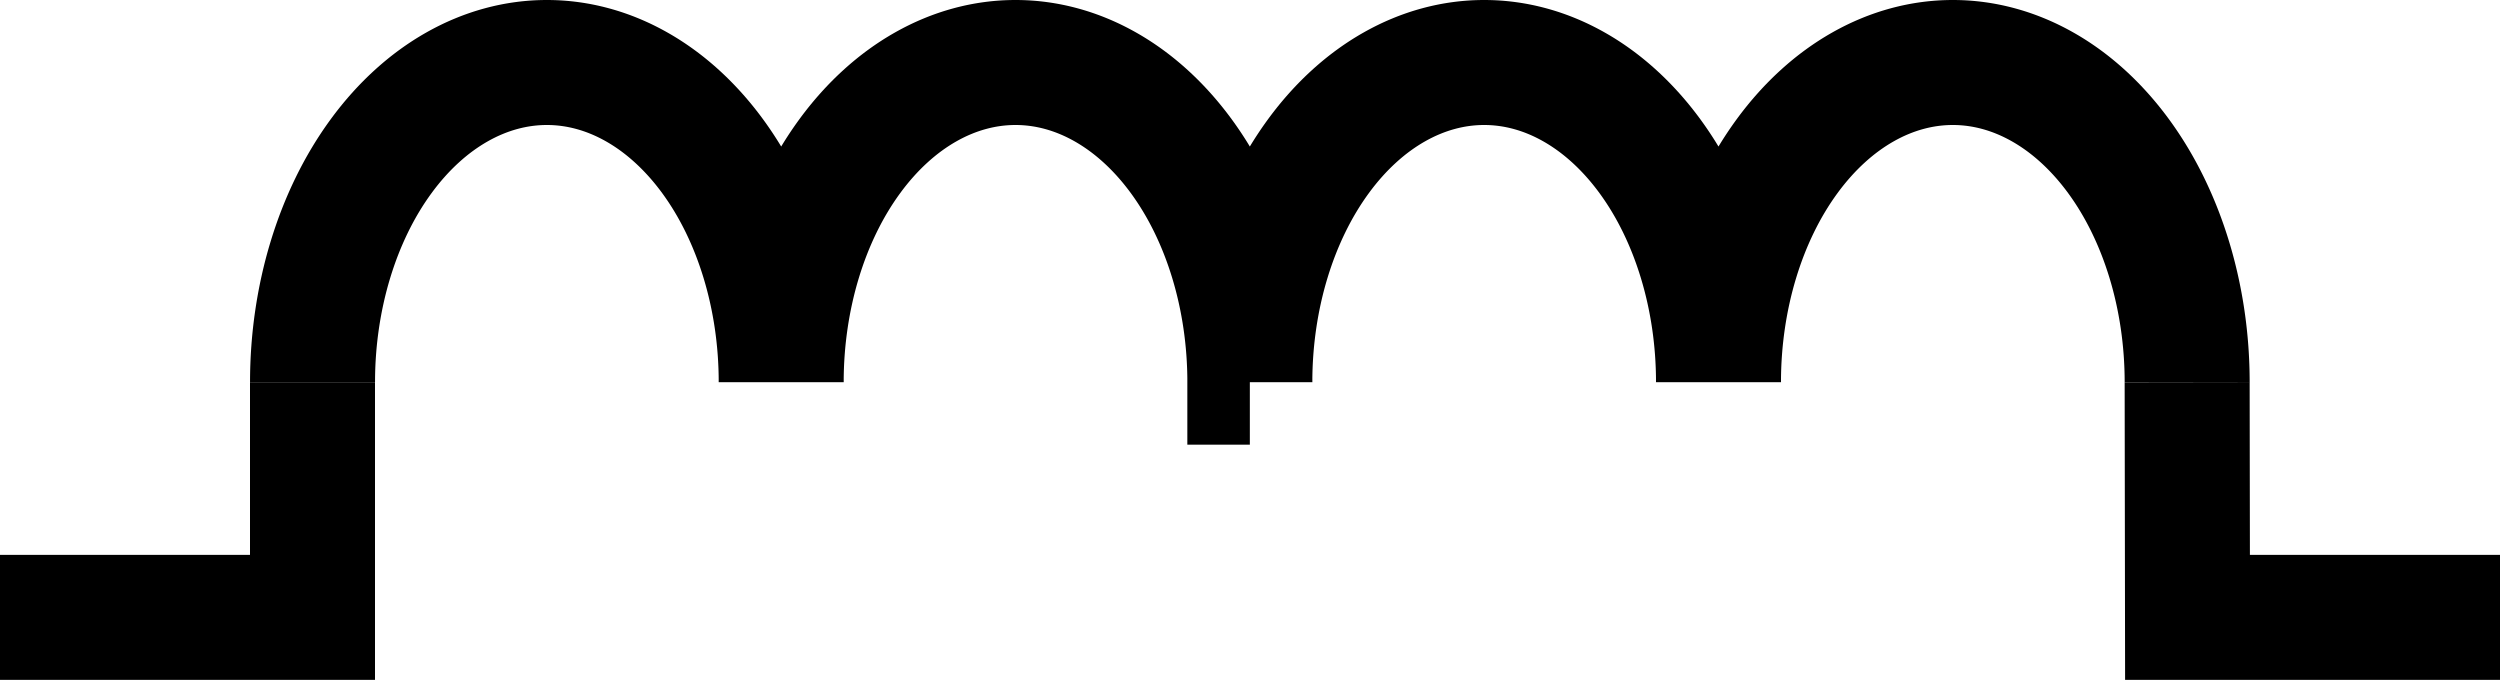 <?xml version="1.0" encoding="UTF-8" standalone="no"?>
<!-- Created with Inkscape (http://www.inkscape.org/) -->

<svg
   width="200mm"
   height="54.389mm"
   viewBox="0 0 200 54.389"
   version="1.1"
   id="svg1"
   inkscape:version="1.3.2 (091e20e, 2023-11-25, custom)"
   sodipodi:docname="inductor2.svg"
   xmlns:inkscape="http://www.inkscape.org/namespaces/inkscape"
   xmlns:sodipodi="http://sodipodi.sourceforge.net/DTD/sodipodi-0.dtd"
   xmlns="http://www.w3.org/2000/svg"
   xmlns:svg="http://www.w3.org/2000/svg"
   xmlns:rdf="http://www.w3.org/1999/02/22-rdf-syntax-ns#"
   xmlns:cc="http://creativecommons.org/ns#">
  <sodipodi:namedview
     id="namedview1"
     pagecolor="#ffffff"
     bordercolor="#000000"
     borderopacity="0.25"
     inkscape:showpageshadow="2"
     inkscape:pageopacity="0.0"
     inkscape:pagecheckerboard="0"
     inkscape:deskcolor="#d1d1d1"
     inkscape:document-units="mm"
     inkscape:zoom="1.7852164"
     inkscape:cx="352.61831"
     inkscape:cy="201.37614"
     inkscape:window-width="2880"
     inkscape:window-height="1694"
     inkscape:window-x="-11"
     inkscape:window-y="-11"
     inkscape:window-maximized="1"
     inkscape:current-layer="layer1"
     showgrid="true">
    <inkscape:grid
       id="grid1"
       units="mm"
       originx="67.5"
       originy="-96.036"
       spacingx="0.5"
       spacingy="0.5"
       empcolor="#0099e5"
       empopacity="0.302"
       color="#0099e5"
       opacity="0.149"
       empspacing="5"
       dotted="false"
       gridanglex="30"
       gridanglez="30"
       visible="true" />
  </sodipodi:namedview>
  <defs
     id="defs1" />
  <g
     inkscape:label="Layer 1"
     inkscape:groupmode="layer"
     id="layer1"
     transform="translate(67.5,-96.036)">
    <path
       id="path3-5-0-1"
       style="fill:none;stroke:#000000;stroke-width:10;stroke-dasharray:none"
       d="m 69.979,126.61 a 18.747,25.574 0 0 1 18.747,-25.574 18.747,25.574 0 0 1 18.747,25.574 m -74.986,0 a 18.747,25.574 0 0 1 18.747,-25.574 18.747,25.574 0 0 1 18.747,25.574 m -74.986,0 a 18.747,25.574 0 0 1 18.747,-25.574 18.747,25.574 0 0 1 18.747,25.574 m -74.986,0 a 18.747,25.574 0 0 1 18.747,-25.574 18.747,25.574 0 0 1 18.747,25.574" />
    <path
       style="fill:none;stroke:#000000;stroke-width:10;stroke-dasharray:none"
       d="m -67.5,145.425 h 25 v -18.815"
       id="path6" />
    <path
       style="fill:none;stroke:#000000;stroke-width:10;stroke-dasharray:none"
       d="m 107.472,126.61 0.028,18.815 h 25"
       id="path7" />
  </g>
</svg>
